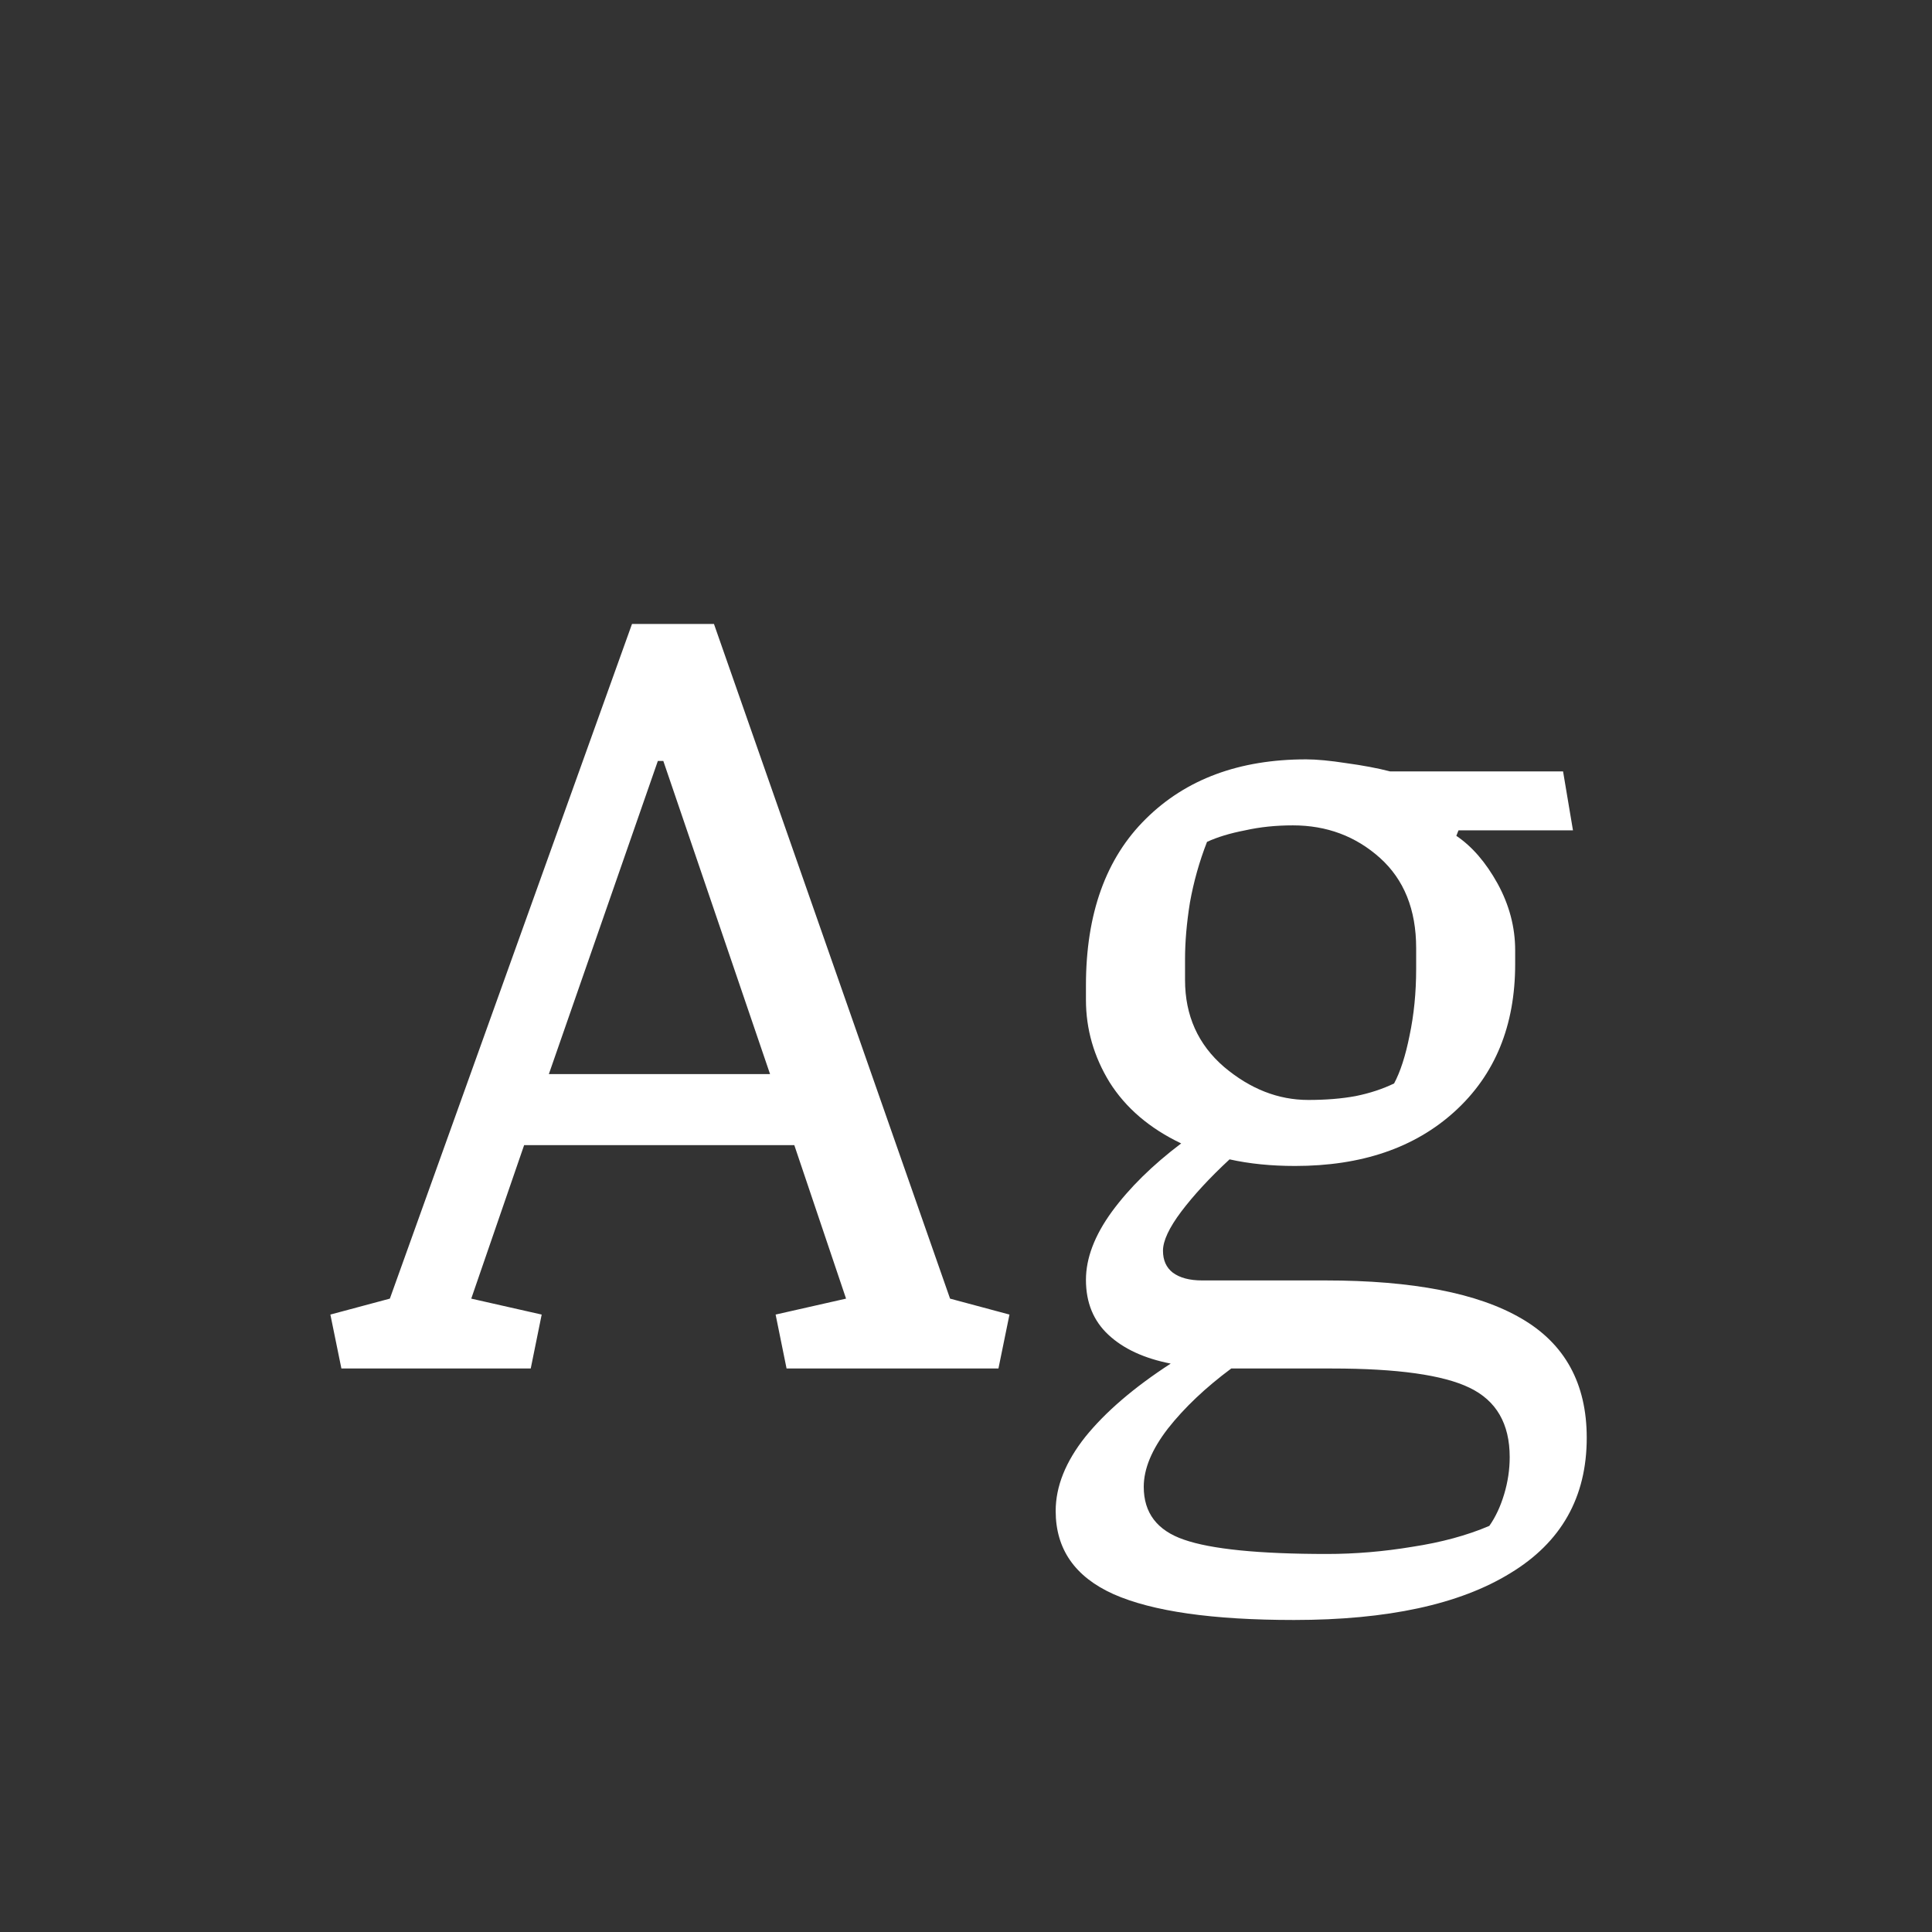 <svg width="24" height="24" viewBox="0 0 24 24" fill="none" xmlns="http://www.w3.org/2000/svg">
<rect x="0" y="0" width="24" height="24" fill="#333333" stroke="none"/>
<path d="M4.104 16.33L4.843 16.132L7.851 7.751H8.869L11.802 16.132L12.54 16.33L12.403 17H9.771L9.635 16.33L10.51 16.132L9.867 14.225H6.511L5.854 16.132L6.729 16.33L6.593 17H4.241L4.104 16.33ZM6.818 13.343H9.566L8.24 9.453H8.172L6.818 13.343ZM18.118 10.315L18.091 10.383C18.287 10.515 18.458 10.713 18.604 10.977C18.749 11.242 18.822 11.518 18.822 11.805V11.976C18.822 12.741 18.572 13.352 18.07 13.808C17.574 14.259 16.913 14.484 16.088 14.484C15.792 14.484 15.521 14.457 15.274 14.402C15.028 14.63 14.828 14.847 14.673 15.052C14.523 15.252 14.447 15.414 14.447 15.537C14.447 15.656 14.488 15.747 14.57 15.81C14.657 15.874 14.778 15.906 14.933 15.906H16.464C17.549 15.906 18.36 16.064 18.898 16.378C19.44 16.692 19.711 17.187 19.711 17.861C19.711 18.6 19.394 19.16 18.761 19.543C18.132 19.93 17.236 20.124 16.074 20.124C15.062 20.124 14.315 20.017 13.832 19.803C13.354 19.588 13.114 19.244 13.114 18.77C13.114 18.465 13.237 18.158 13.483 17.848C13.734 17.538 14.087 17.235 14.543 16.939C14.215 16.875 13.957 16.756 13.771 16.583C13.584 16.41 13.49 16.182 13.49 15.899C13.49 15.63 13.597 15.348 13.812 15.052C14.03 14.755 14.317 14.473 14.673 14.204C14.281 14.017 13.985 13.764 13.784 13.445C13.588 13.126 13.49 12.784 13.49 12.42V12.242C13.49 11.349 13.739 10.659 14.235 10.171C14.732 9.679 15.395 9.433 16.225 9.433C16.357 9.433 16.523 9.449 16.724 9.48C16.929 9.508 17.111 9.542 17.27 9.583H19.417L19.54 10.315H18.118ZM15.295 17C14.976 17.237 14.714 17.485 14.509 17.745C14.308 18.005 14.208 18.246 14.208 18.47C14.208 18.793 14.374 19.012 14.707 19.126C15.044 19.244 15.637 19.304 16.484 19.304C16.835 19.304 17.189 19.274 17.544 19.215C17.904 19.16 18.223 19.074 18.501 18.955C18.578 18.846 18.64 18.713 18.686 18.559C18.731 18.408 18.754 18.256 18.754 18.101C18.754 17.686 18.588 17.399 18.255 17.239C17.927 17.08 17.357 17 16.546 17H15.295ZM17.592 11.777C17.592 11.299 17.441 10.925 17.141 10.656C16.84 10.387 16.48 10.253 16.061 10.253C15.851 10.253 15.653 10.273 15.466 10.315C15.279 10.351 15.122 10.399 14.994 10.458C14.898 10.704 14.828 10.955 14.782 11.21C14.741 11.465 14.721 11.7 14.721 11.914V12.174C14.721 12.616 14.883 12.976 15.206 13.254C15.53 13.527 15.878 13.664 16.252 13.664C16.471 13.664 16.667 13.648 16.84 13.616C17.018 13.58 17.177 13.527 17.318 13.459C17.396 13.313 17.46 13.115 17.51 12.864C17.564 12.609 17.592 12.333 17.592 12.037V11.777Z" fill="white"/>
</svg>
